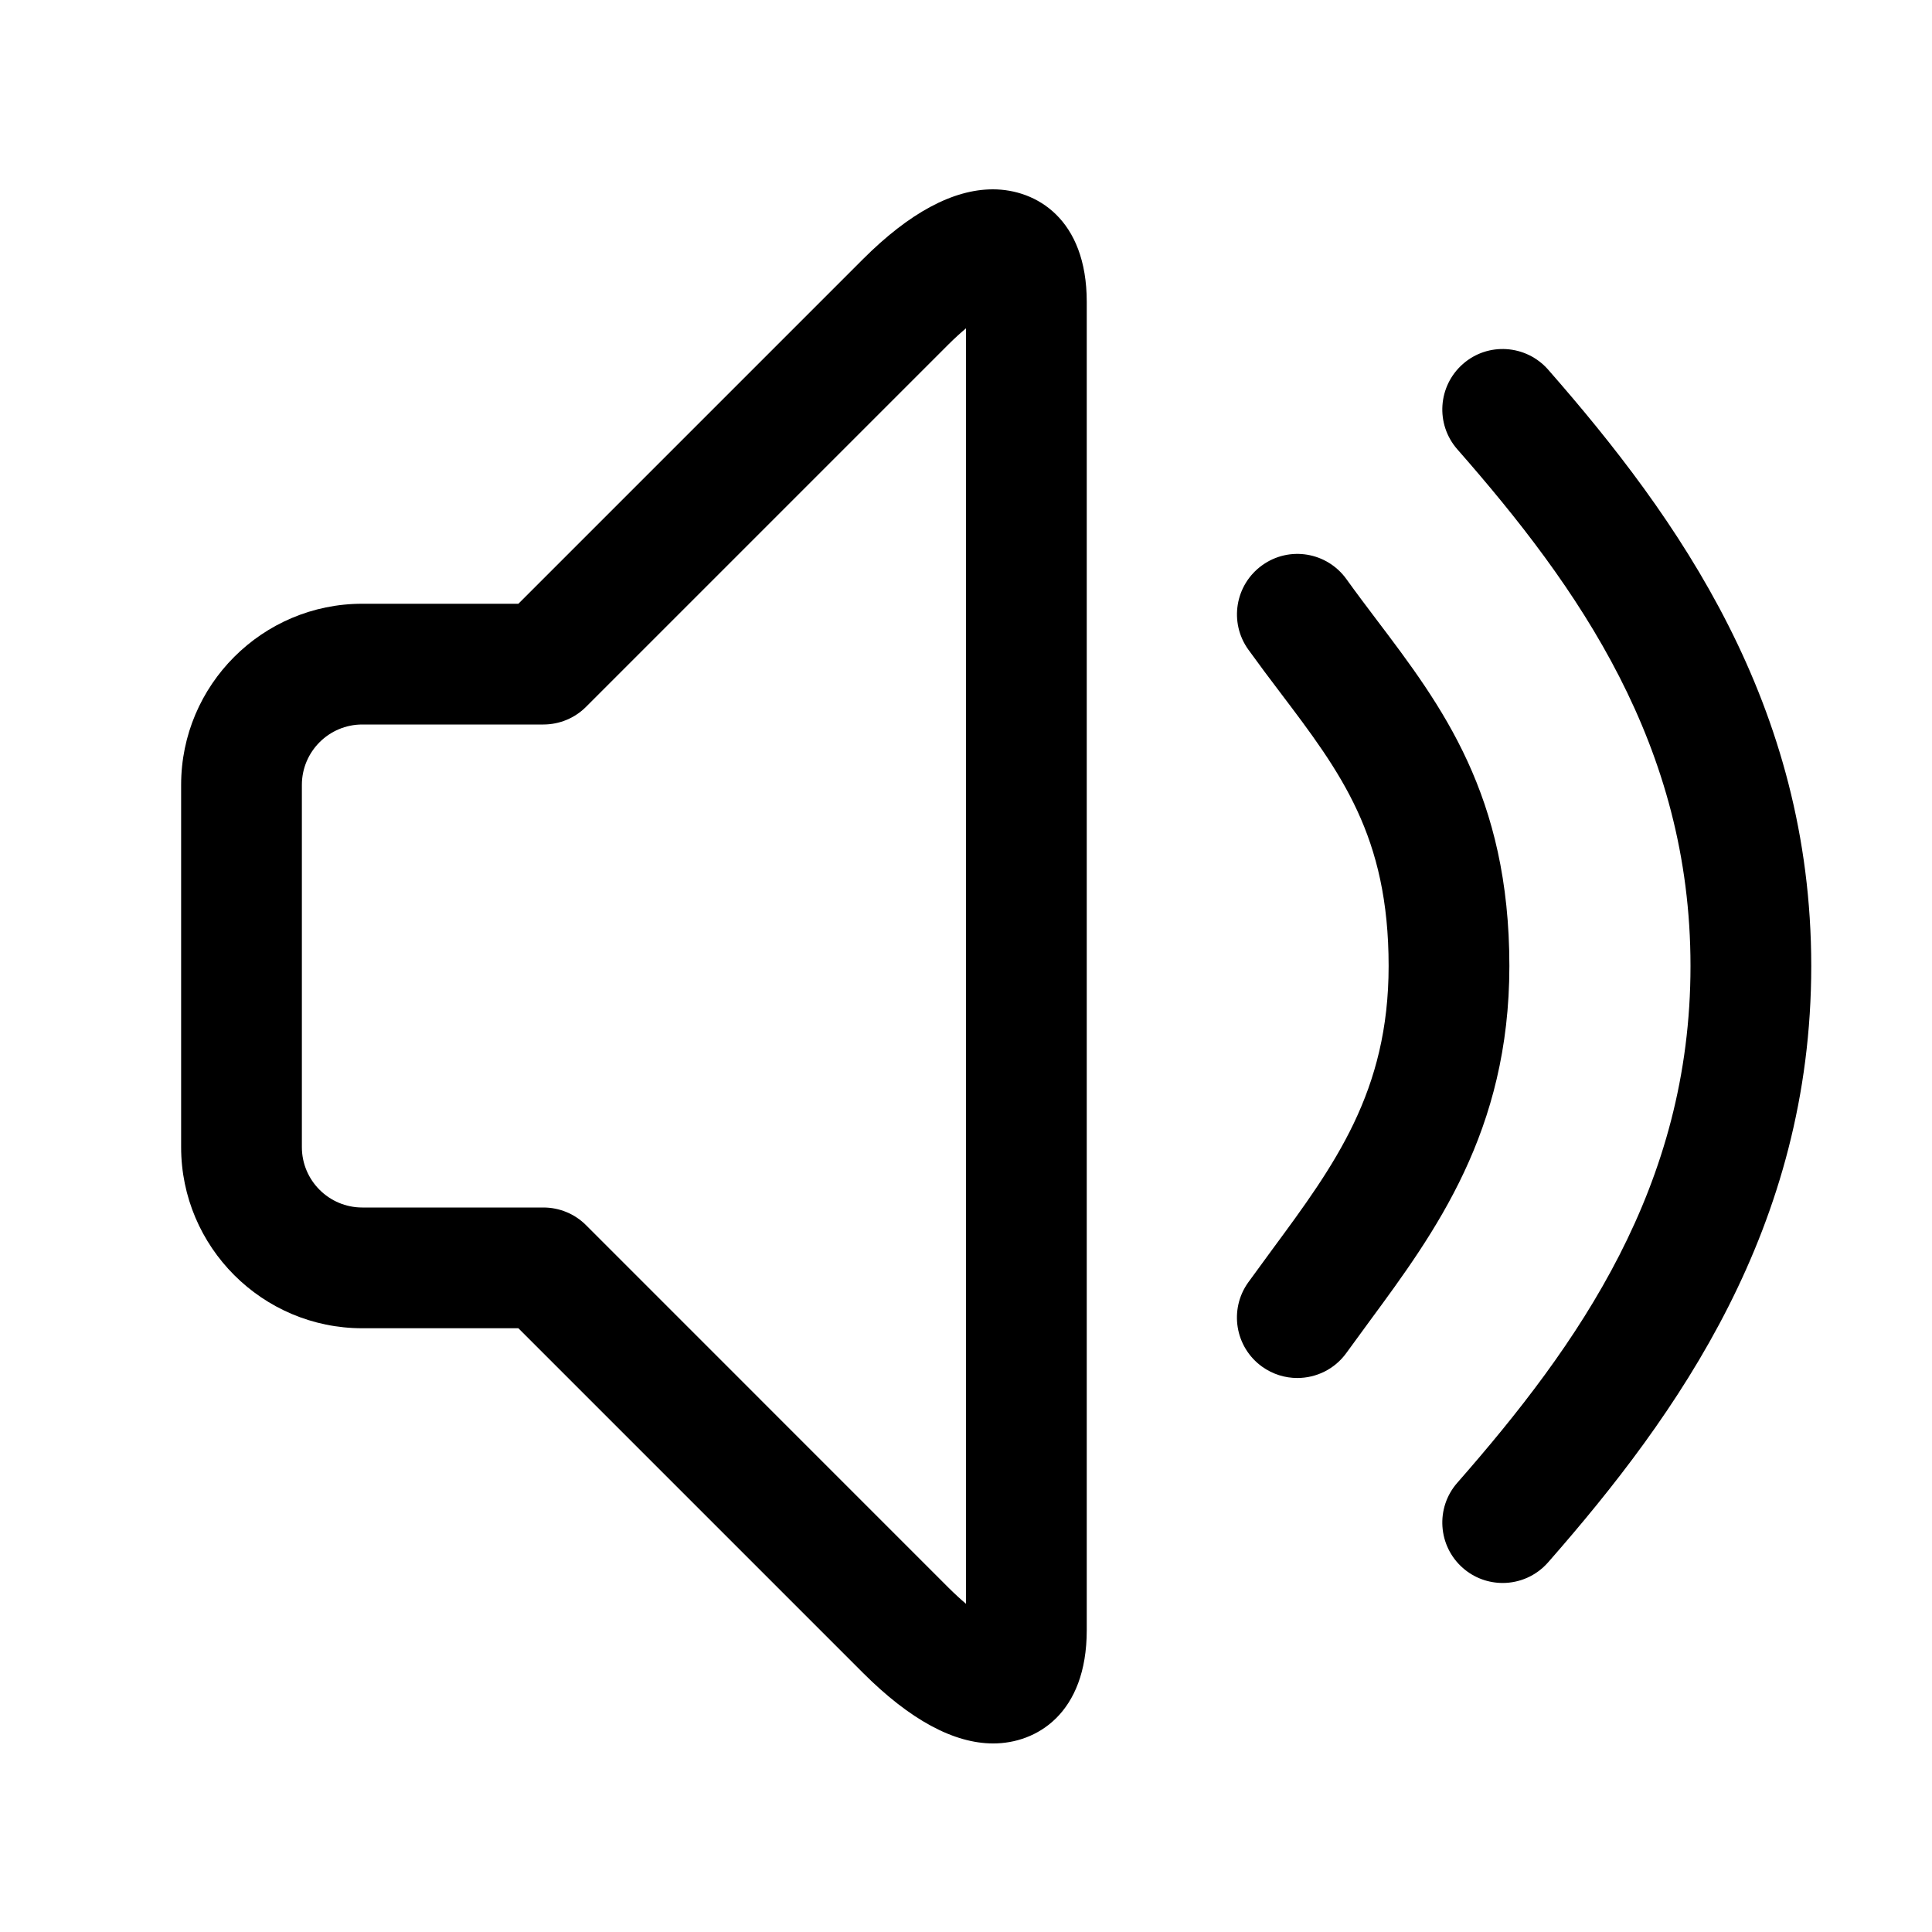 <?xml version="1.0" standalone="no"?><!DOCTYPE svg PUBLIC "-//W3C//DTD SVG 1.1//EN" "http://www.w3.org/Graphics/SVG/1.1/DTD/svg11.dtd"><svg t="1607762043936" class="icon" viewBox="0 0 1024 1024" version="1.1" xmlns="http://www.w3.org/2000/svg" p-id="5790" xmlns:xlink="http://www.w3.org/1999/xlink" width="200" height="200"><defs><style type="text/css"></style></defs><path d="M526.432 924.064c-20.96 0-44.16-12.576-68.96-37.344L274.752 704 192 704c-52.928 0-96-43.072-96-96l0-192c0-52.928 43.072-96 96-96l82.752 0 182.624-182.624c24.576-24.576 47.744-37.024 68.864-37.024C549.184 100.352 576 116 576 160l0 704C576 908.352 549.28 924.064 526.432 924.064zM192 384c-17.632 0-32 14.368-32 32l0 192c0 17.664 14.368 32 32 32l96 0c8.48 0 16.64 3.36 22.624 9.376l192.064 192.096c3.392 3.36 6.496 6.208 9.312 8.576L512 174.016c-2.784 2.336-5.952 5.184-9.376 8.608l-192 192C304.64 380.64 296.48 384 288 384L192 384z" p-id="5791"></path><path d="M687.584 730.368c-6.464 0-12.992-1.952-18.656-6.016-14.336-10.304-17.632-30.304-7.328-44.672l12.672-17.344C707.392 617.44 736 578.624 736 512c0-69.024-25.344-102.528-57.44-144.928-5.664-7.456-11.328-15.008-16.928-22.784-10.304-14.336-7.04-34.336 7.328-44.672 14.368-10.368 34.336-7.04 44.672 7.328 5.248 7.328 10.656 14.464 15.968 21.504C764.224 374.208 800 421.504 800 512c0 87.648-39.392 141.12-74.144 188.32l-12.224 16.736C707.36 725.76 697.568 730.368 687.584 730.368z" p-id="5792"></path><path d="M796.448 839.008c-7.488 0-15.04-2.624-21.088-7.936-13.28-11.648-14.624-31.872-2.976-45.152C836.608 712.672 896 628.864 896 512c0-116.864-59.392-200.704-123.616-273.888-11.648-13.312-10.304-33.504 2.976-45.184 13.216-11.648 33.44-10.336 45.152 2.944C889.472 274.56 960 373.6 960 512s-70.528 237.472-139.488 316.096C814.144 835.328 805.312 839.008 796.448 839.008z" p-id="5793"></path></svg>